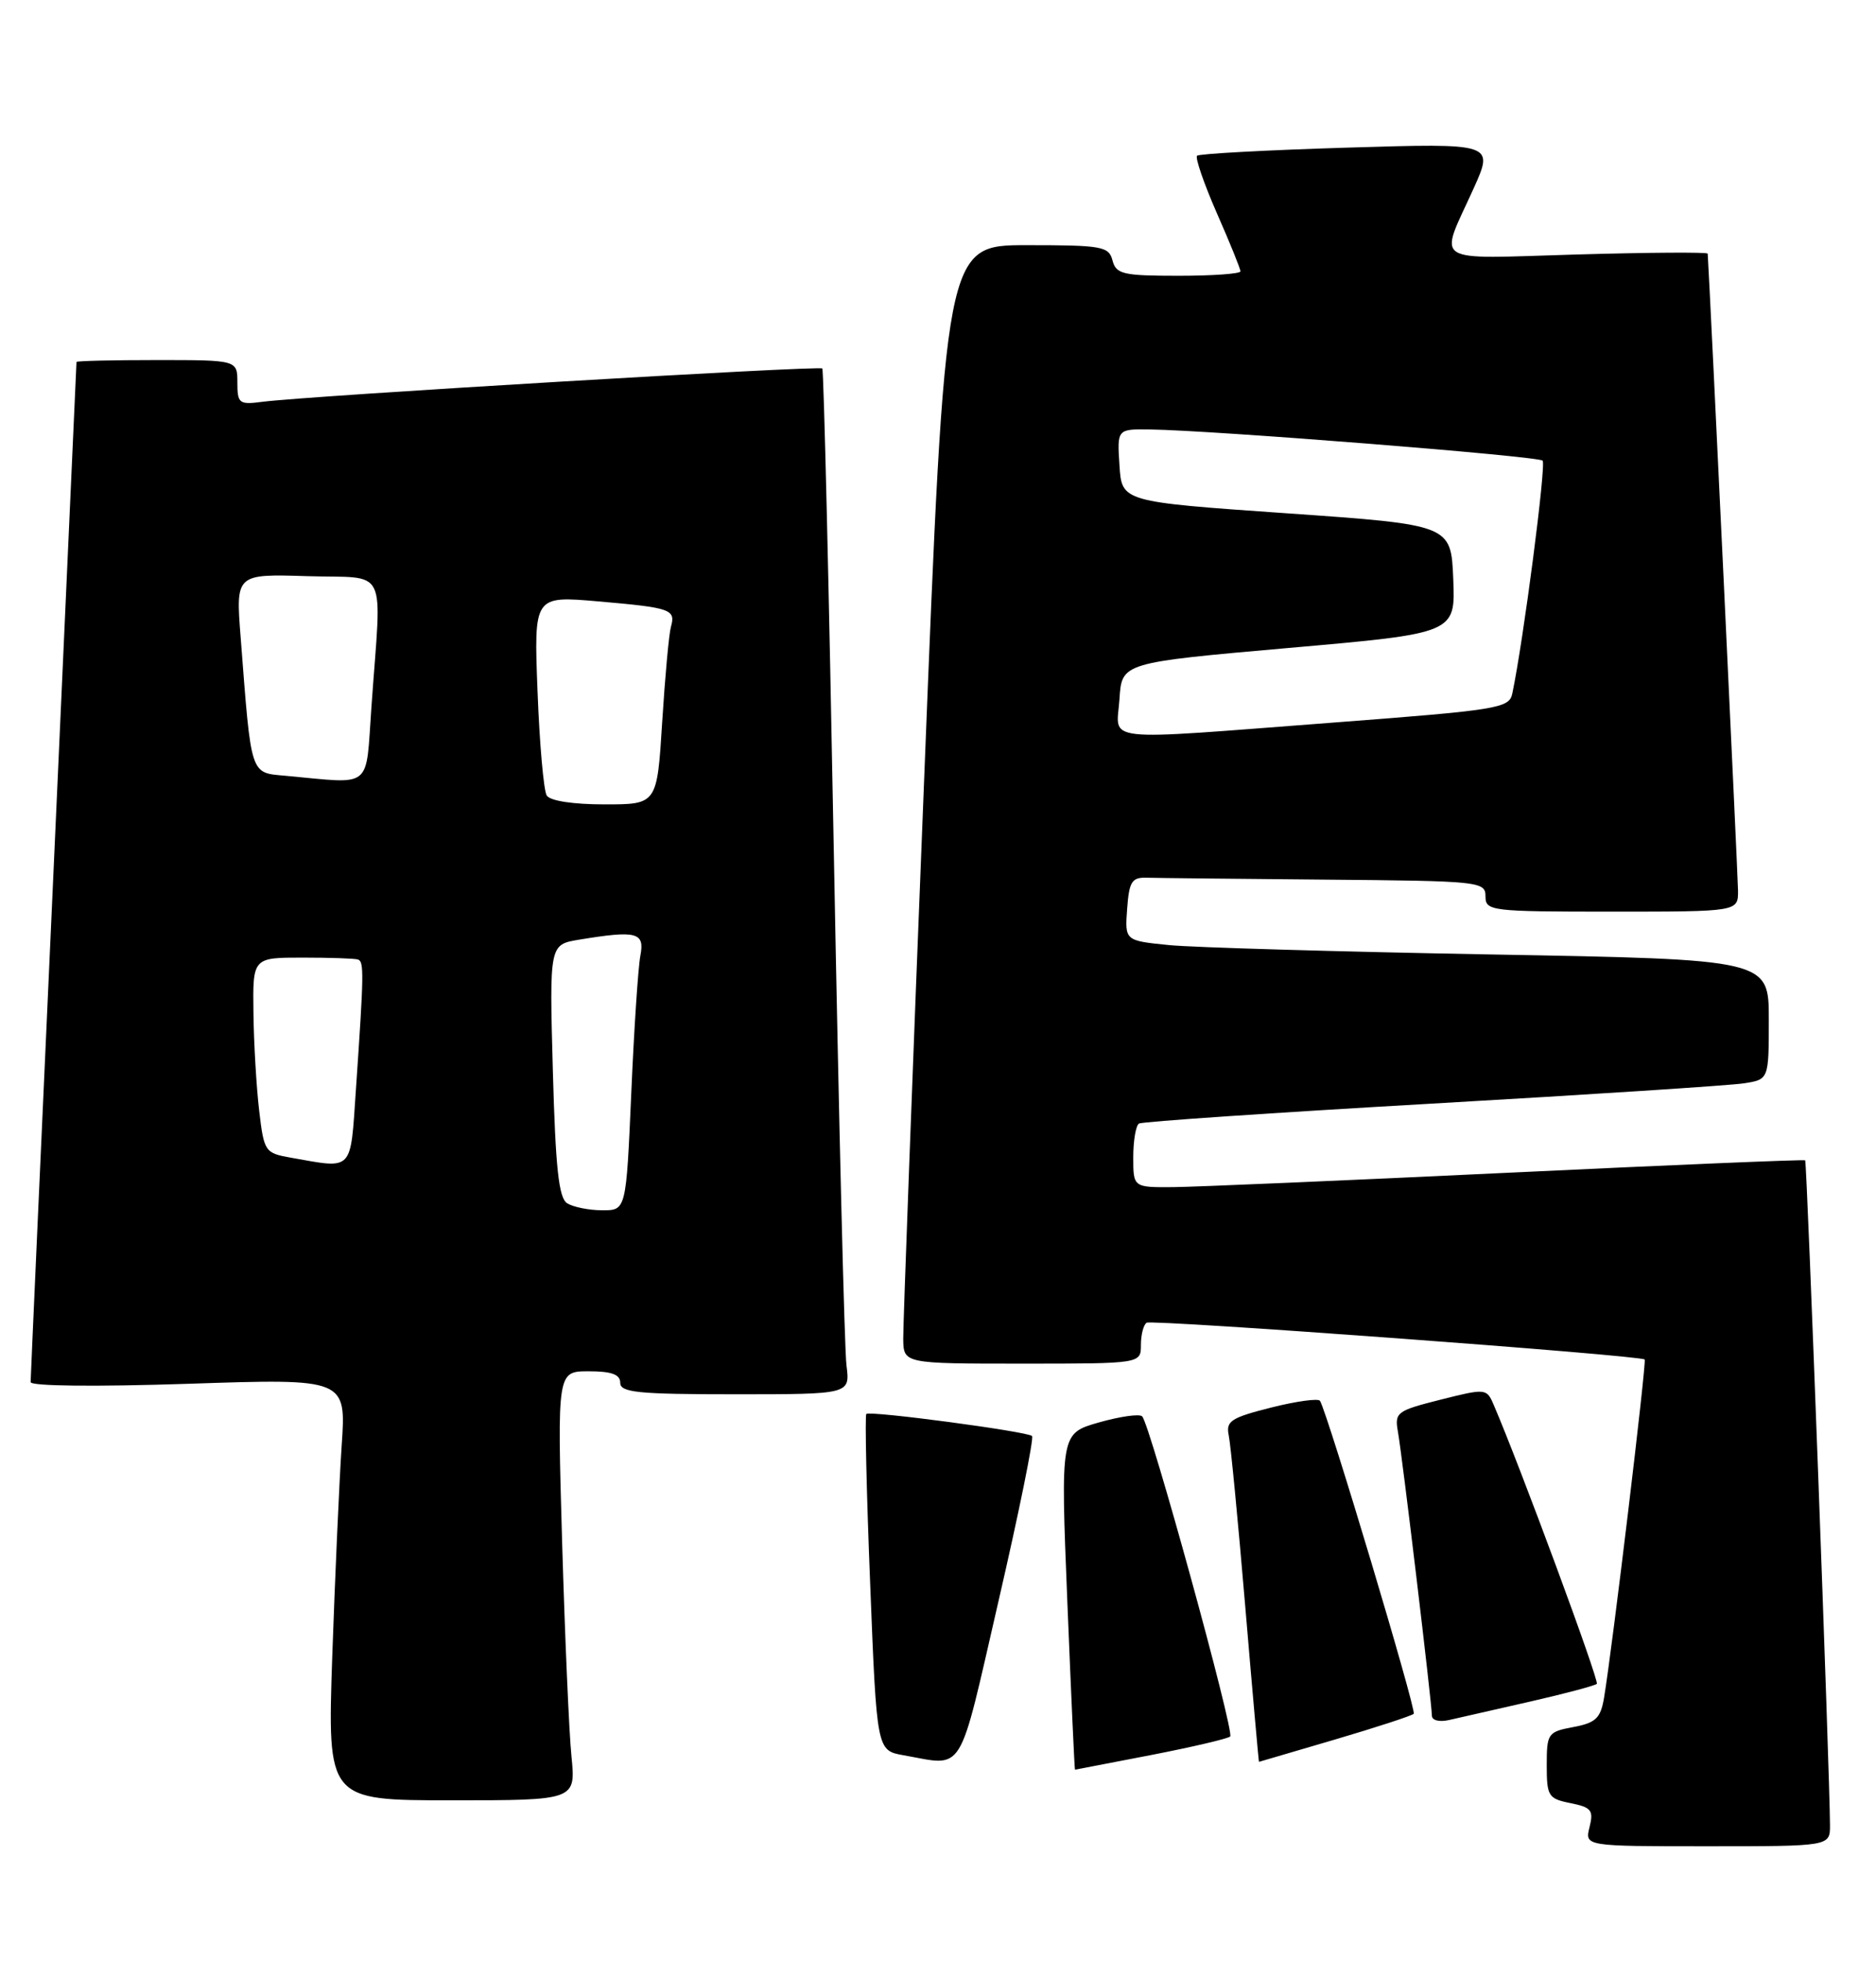 <?xml version="1.0" encoding="UTF-8" standalone="no"?>
<!DOCTYPE svg PUBLIC "-//W3C//DTD SVG 1.1//EN" "http://www.w3.org/Graphics/SVG/1.1/DTD/svg11.dtd" >
<svg xmlns="http://www.w3.org/2000/svg" xmlns:xlink="http://www.w3.org/1999/xlink" version="1.1" viewBox="0 0 245 256">
 <g >
 <path fill="currentColor"
d=" M 238.99 238.25 C 238.97 231.72 235.98 151.65 235.75 151.46 C 235.61 151.34 218.18 152.07 197.00 153.08 C 175.82 154.09 156.14 154.93 153.25 154.96 C 148.00 155.00 148.00 155.00 148.00 151.06 C 148.00 148.89 148.34 146.91 148.75 146.66 C 149.16 146.41 166.38 145.24 187.00 144.06 C 207.62 142.88 225.96 141.69 227.75 141.41 C 231.00 140.91 231.00 140.91 231.00 133.07 C 231.00 125.24 231.00 125.24 194.75 124.59 C 174.81 124.23 155.89 123.68 152.70 123.37 C 146.90 122.79 146.90 122.79 147.20 118.65 C 147.46 115.08 147.81 114.51 149.75 114.57 C 150.99 114.61 161.45 114.72 173.00 114.82 C 193.27 114.99 194.00 115.07 194.00 117.00 C 194.00 118.92 194.67 119.00 210.50 119.00 C 227.00 119.00 227.00 119.00 226.98 116.25 C 226.96 114.32 223.35 38.31 223.02 33.11 C 223.01 32.90 215.31 32.95 205.92 33.22 C 186.55 33.78 187.91 34.64 192.45 24.60 C 195.11 18.69 195.11 18.69 175.97 19.27 C 165.43 19.59 156.60 20.07 156.33 20.33 C 156.07 20.60 157.23 23.97 158.92 27.83 C 160.62 31.68 162.00 35.10 162.00 35.42 C 162.00 35.74 158.36 36.00 153.91 36.00 C 146.65 36.00 145.76 35.79 145.29 34.00 C 144.81 32.16 143.93 32.00 134.11 32.00 C 123.45 32.00 123.45 32.00 120.69 101.75 C 119.16 140.11 117.94 172.96 117.96 174.75 C 118.00 178.00 118.00 178.00 133.50 178.00 C 149.00 178.00 149.00 178.00 149.00 175.56 C 149.00 174.22 149.34 172.91 149.75 172.66 C 150.49 172.21 214.23 176.91 214.79 177.46 C 215.06 177.73 210.55 215.28 209.48 221.64 C 209.03 224.29 208.40 224.89 205.47 225.44 C 202.14 226.06 202.00 226.27 202.00 230.42 C 202.00 234.46 202.20 234.79 205.11 235.37 C 207.83 235.92 208.14 236.30 207.59 238.50 C 206.96 241.00 206.96 241.00 222.98 241.00 C 239.00 241.00 239.00 241.00 238.99 238.25 Z  M 74.63 229.25 C 74.31 226.09 73.77 213.49 73.41 201.25 C 72.77 179.00 72.77 179.00 76.88 179.00 C 79.88 179.00 81.00 179.41 81.00 180.50 C 81.00 181.77 83.33 182.00 96.01 182.00 C 111.02 182.00 111.02 182.00 110.55 178.25 C 110.28 176.19 109.55 146.15 108.90 111.50 C 108.26 76.85 107.58 48.32 107.39 48.10 C 107.03 47.70 40.27 51.67 34.25 52.45 C 31.23 52.85 31.00 52.67 31.00 49.94 C 31.00 47.00 31.00 47.00 20.50 47.00 C 14.72 47.00 10.00 47.11 9.99 47.25 C 9.99 47.39 8.64 77.20 7.00 113.50 C 5.35 149.80 4.00 179.91 4.00 180.41 C 4.00 180.94 12.45 181.03 24.61 180.63 C 45.22 179.94 45.22 179.94 44.62 188.72 C 44.30 193.55 43.75 205.94 43.39 216.25 C 42.76 235.00 42.76 235.00 58.98 235.00 C 75.20 235.00 75.20 235.00 74.63 229.25 Z  M 150.33 229.09 C 155.73 228.04 160.38 226.95 160.66 226.67 C 161.25 226.09 150.17 185.83 149.16 184.88 C 148.80 184.53 146.25 184.90 143.50 185.68 C 138.50 187.11 138.50 187.11 139.39 209.06 C 139.88 221.13 140.33 231.00 140.39 231.00 C 140.45 230.99 144.92 230.14 150.33 229.09 Z  M 130.41 208.96 C 133.08 197.40 135.05 187.71 134.78 187.45 C 134.19 186.86 113.64 184.12 113.14 184.57 C 112.94 184.75 113.16 194.71 113.64 206.70 C 114.50 228.50 114.50 228.50 118.00 229.12 C 126.06 230.54 125.07 232.15 130.41 208.96 Z  M 174.33 227.07 C 179.74 225.48 184.37 223.96 184.63 223.71 C 185.02 223.31 173.45 184.69 172.39 182.86 C 172.18 182.51 169.32 182.90 166.02 183.73 C 160.75 185.06 160.08 185.50 160.47 187.37 C 160.72 188.54 161.69 198.61 162.63 209.75 C 163.57 220.89 164.38 229.99 164.42 229.98 C 164.47 229.97 168.92 228.66 174.33 227.07 Z  M 199.80 222.12 C 204.37 221.08 208.30 220.03 208.54 219.80 C 208.89 219.44 198.50 191.33 195.06 183.35 C 194.15 181.23 194.02 181.22 188.11 182.71 C 182.43 184.14 182.12 184.37 182.56 186.86 C 183.13 190.04 187.00 222.39 187.00 223.94 C 187.00 224.57 187.97 224.81 189.25 224.52 C 190.49 224.24 195.24 223.15 199.80 222.12 Z  M 146.20 91.25 C 146.50 86.50 146.50 86.50 168.29 84.58 C 190.08 82.67 190.08 82.67 189.79 75.58 C 189.50 68.50 189.50 68.50 168.00 67.00 C 146.50 65.50 146.50 65.50 146.20 60.75 C 145.89 56.00 145.89 56.00 150.20 56.06 C 158.51 56.18 200.88 59.54 201.46 60.13 C 201.95 60.62 198.96 83.62 197.50 90.54 C 197.09 92.45 195.69 92.68 174.28 94.31 C 143.07 96.68 145.83 96.98 146.20 91.25 Z  M 74.07 157.07 C 72.97 156.37 72.55 152.50 72.20 139.73 C 71.75 123.30 71.75 123.30 75.62 122.66 C 83.17 121.42 84.22 121.69 83.63 124.75 C 83.34 126.26 82.80 134.36 82.44 142.75 C 81.77 158.00 81.77 158.00 78.64 157.98 C 76.91 157.98 74.86 157.56 74.07 157.07 Z  M 38.00 151.12 C 34.60 150.52 34.48 150.34 33.85 145.00 C 33.49 141.97 33.15 136.24 33.10 132.25 C 33.00 125.00 33.00 125.00 39.50 125.00 C 43.08 125.00 46.34 125.11 46.75 125.25 C 47.55 125.52 47.53 126.98 46.48 142.25 C 45.74 153.07 46.22 152.57 38.00 151.12 Z  M 71.40 103.84 C 71.00 103.20 70.46 97.07 70.20 90.22 C 69.72 77.77 69.72 77.77 78.11 78.50 C 87.65 79.33 88.26 79.54 87.62 81.83 C 87.36 82.75 86.85 88.34 86.48 94.25 C 85.81 105.00 85.81 105.00 78.96 105.00 C 74.84 105.00 71.83 104.54 71.40 103.84 Z  M 37.34 101.27 C 32.62 100.84 32.84 101.52 31.43 83.21 C 30.78 74.92 30.78 74.92 40.14 75.21 C 50.86 75.54 49.84 73.47 48.51 92.25 C 47.73 103.19 48.81 102.32 37.34 101.27 Z "/>
</g>
</svg>